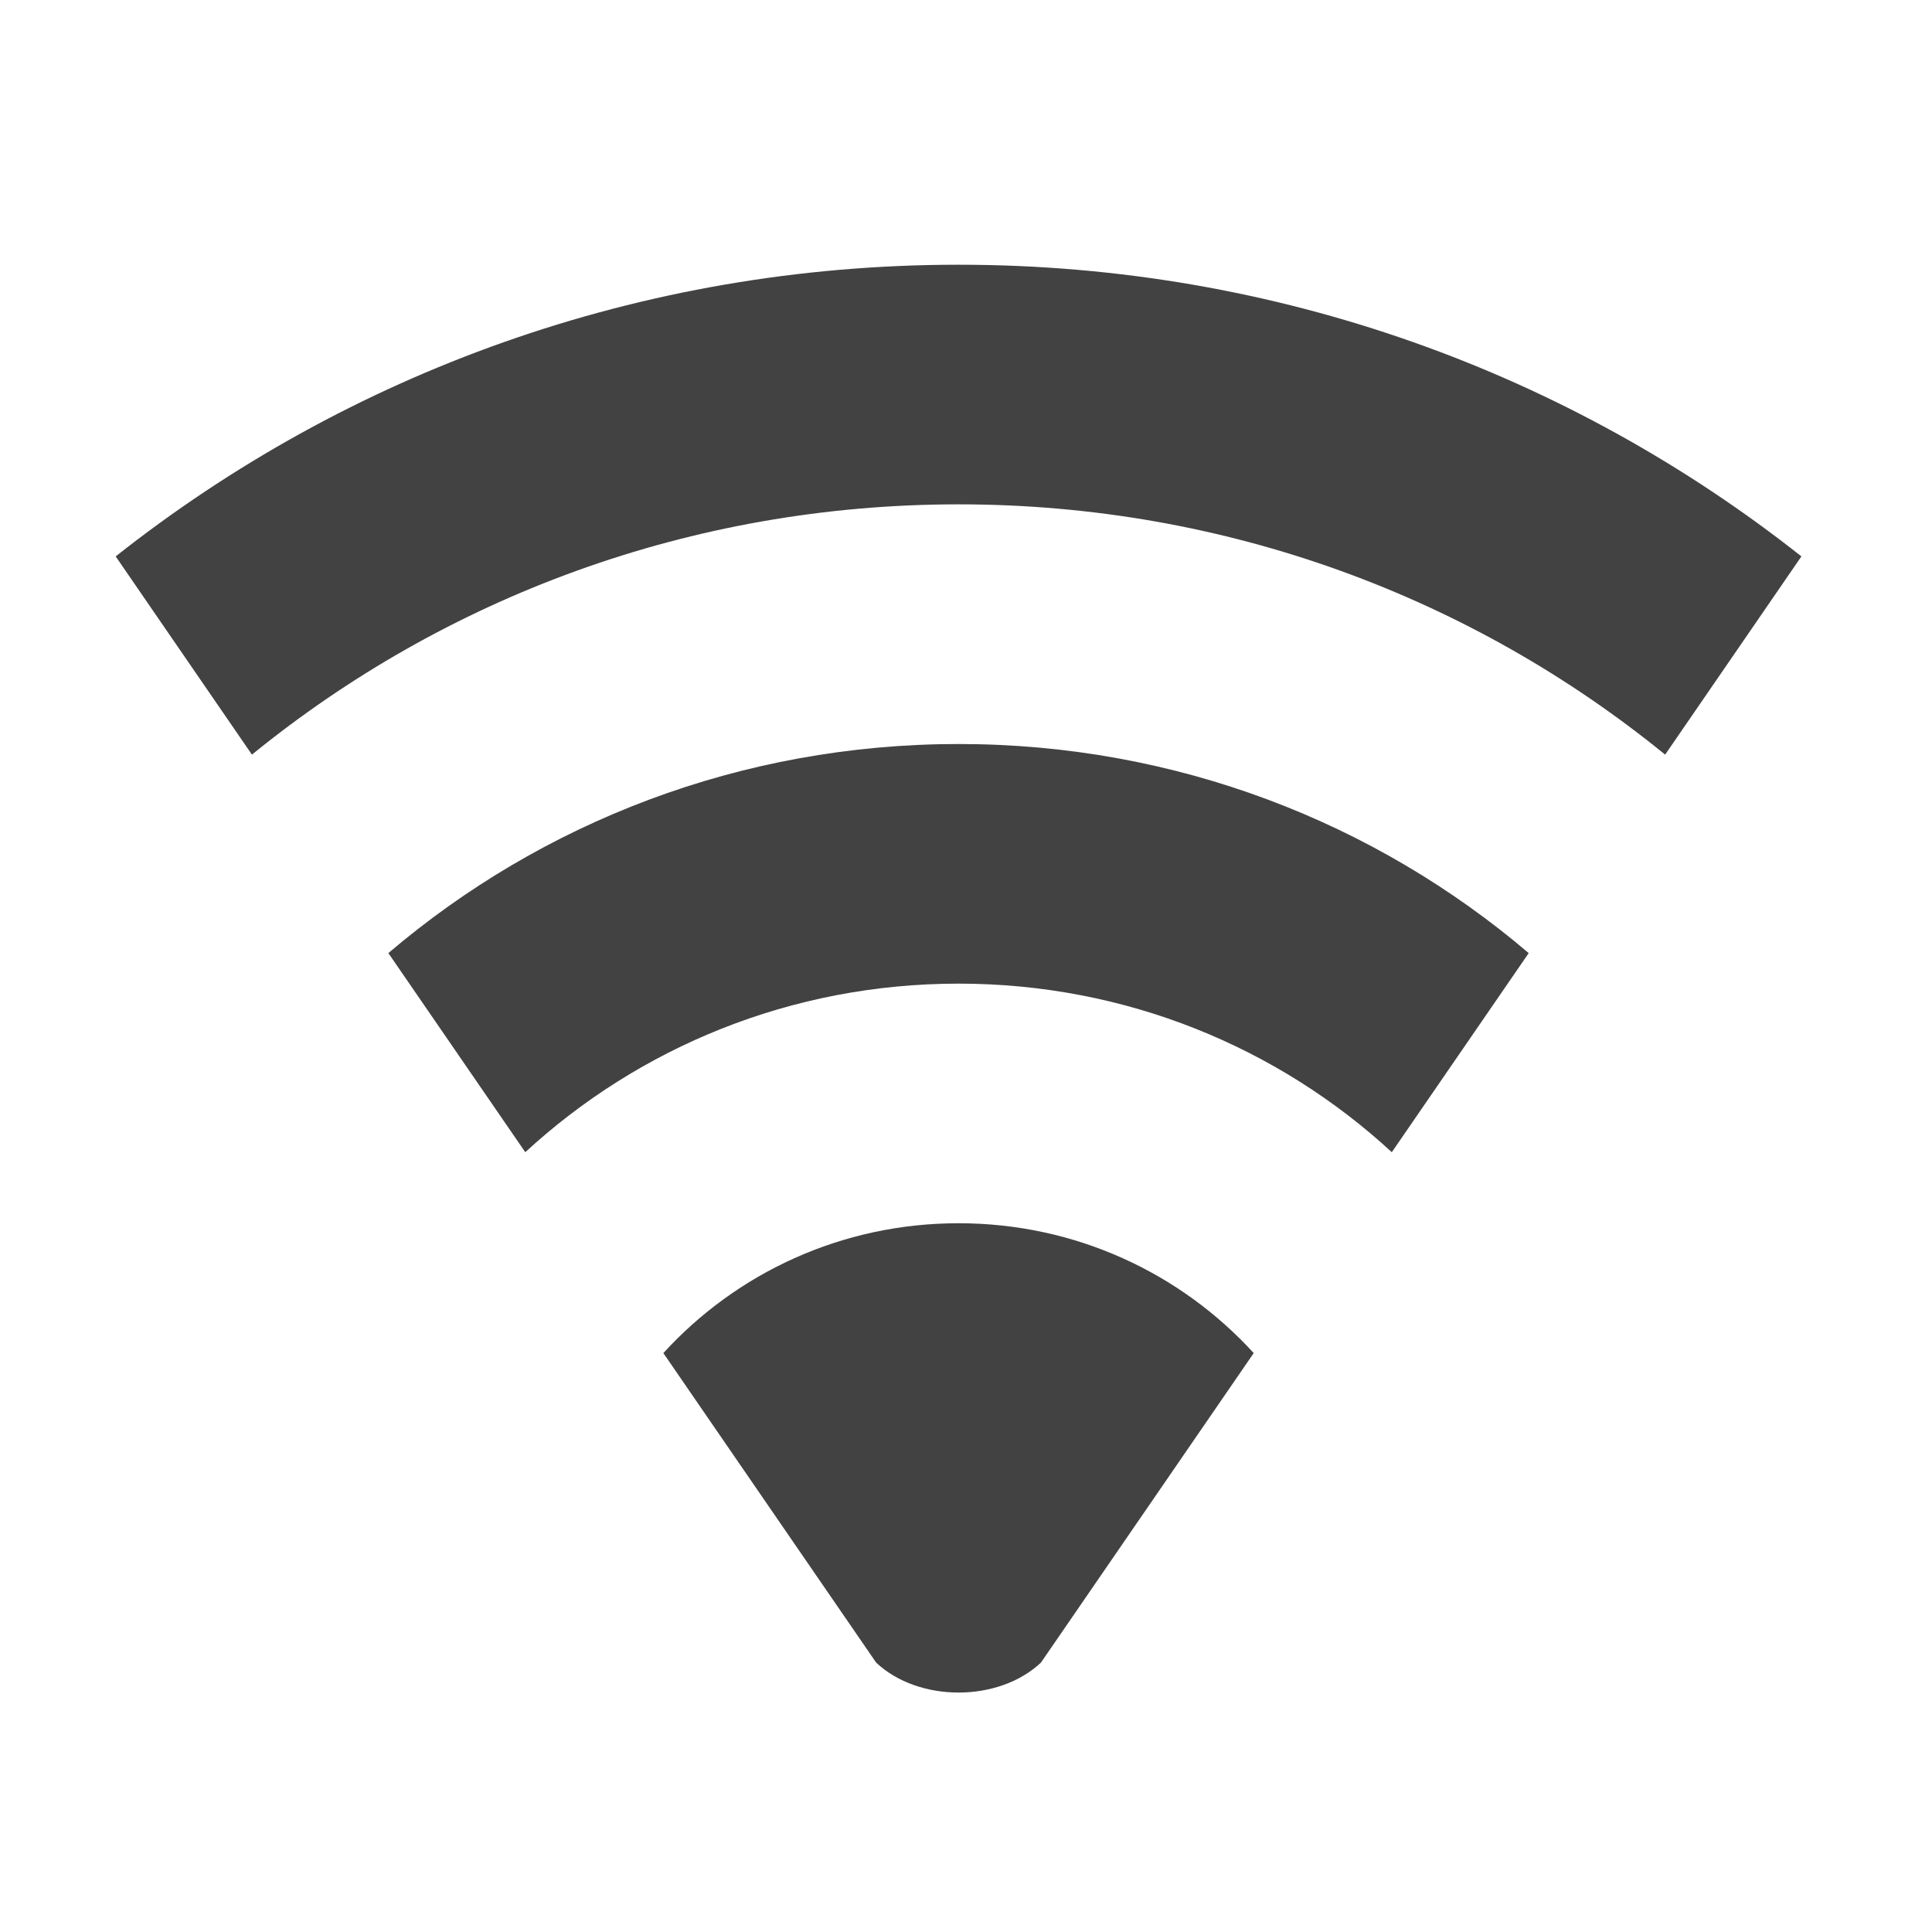 <?xml version="1.0" encoding="UTF-8"?>
<svg xmlns="http://www.w3.org/2000/svg" xmlns:xlink="http://www.w3.org/1999/xlink" width="128pt" height="128pt" viewBox="0 0 128 128" version="1.1">
<g id="surface1">
<path style=" stroke:none;fill-rule:nonzero;fill:rgb(25.882%,25.882%,25.882%);fill-opacity:1;" d="M 63.508 81.043 C 55.742 81.043 48.781 84.355 43.949 89.645 L 58.047 110.152 C 60.859 112.797 66.152 112.797 68.965 110.152 L 83.062 89.645 C 78.23 84.355 71.27 81.043 63.508 81.043 Z M 63.508 81.043 "/>
<path style=" stroke:none;fill-rule:nonzero;fill:rgb(25.882%,25.882%,25.882%);fill-opacity:1;" d="M 63.508 17.539 C 42.371 17.539 22.984 24.754 7.664 36.863 L 16.691 49.996 C 29.434 39.621 45.719 33.414 63.508 33.414 C 81.293 33.414 97.578 39.621 110.32 49.996 L 119.348 36.863 C 104.027 24.754 84.641 17.539 63.508 17.539 Z M 63.508 17.539 "/>
<path style=" stroke:none;fill-rule:nonzero;fill:rgb(25.882%,25.882%,25.882%);fill-opacity:1;" d="M 63.508 49.293 C 49.066 49.293 35.883 54.5 25.73 63.145 L 34.801 76.336 C 42.336 69.395 52.406 65.168 63.508 65.168 C 74.605 65.168 84.68 69.395 92.211 76.336 L 101.281 63.145 C 91.129 54.5 77.949 49.293 63.508 49.293 Z M 63.508 49.293 "/>
</g>
</svg>
